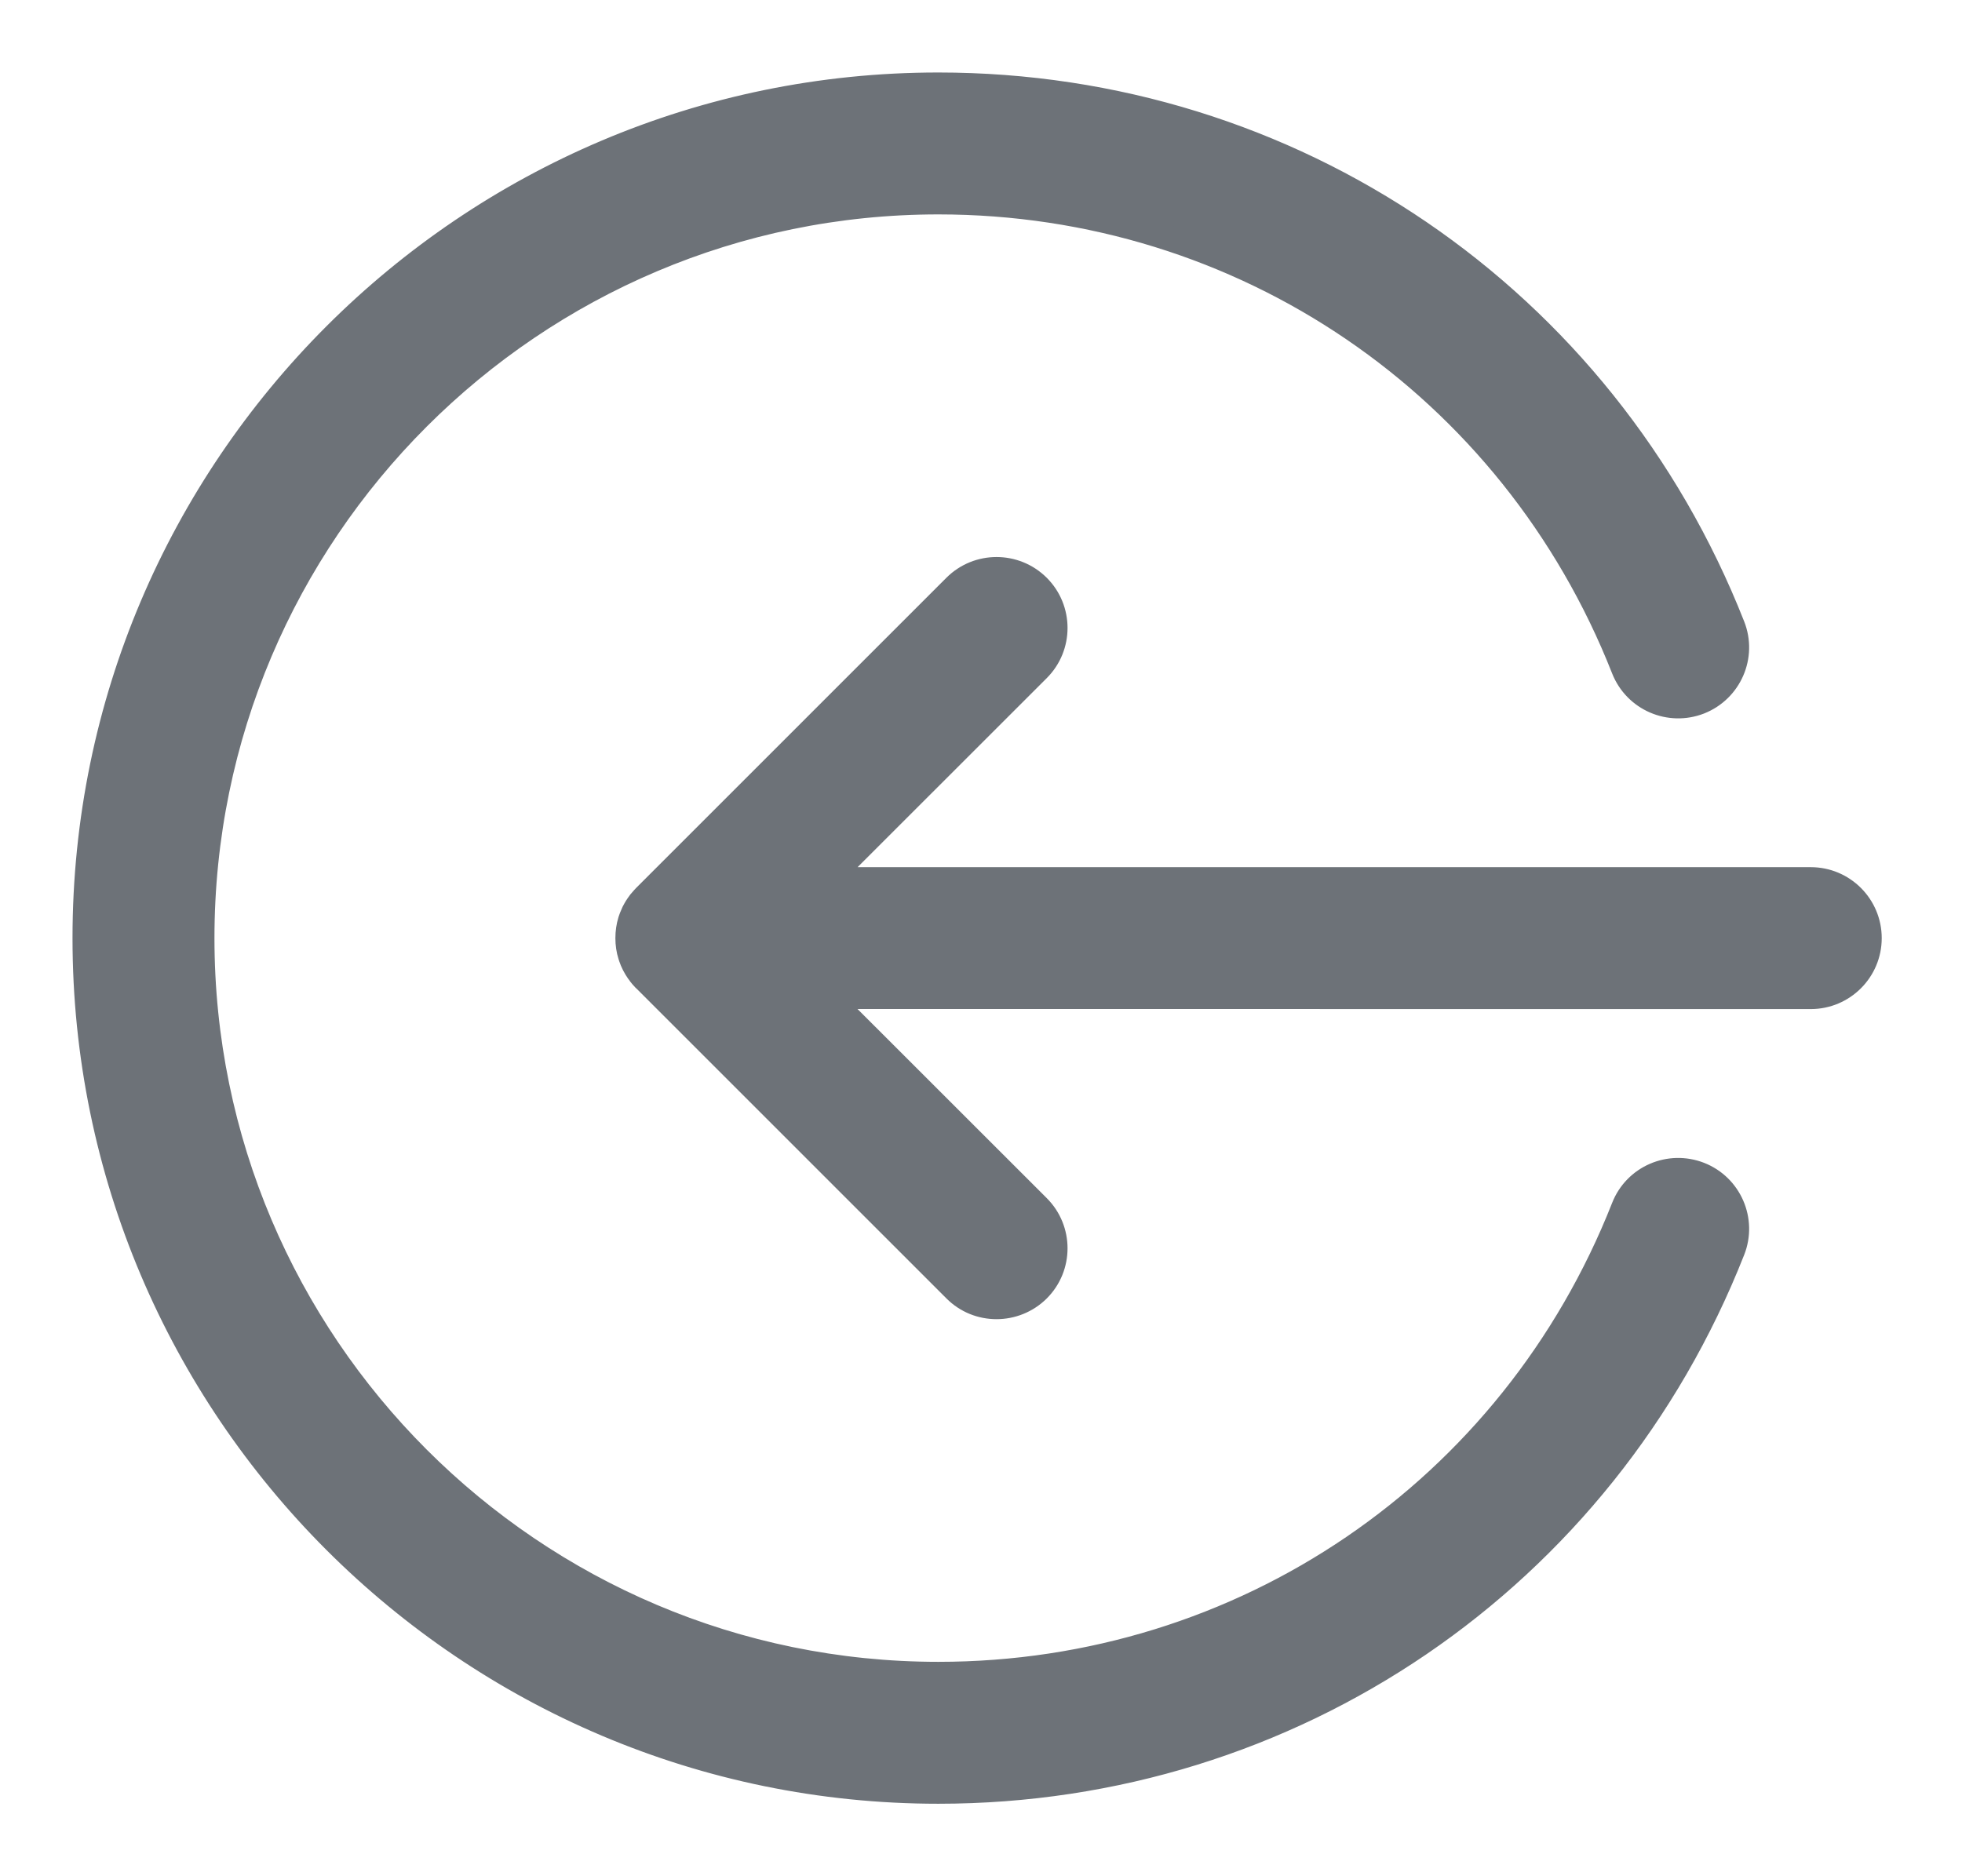 <svg xmlns="http://www.w3.org/2000/svg" width="23" height="22" viewBox="0 0 23 22">
  <path fill="#6D7278" stroke="#6D7278" stroke-width=".3" d="M10,0 C14.137,0 17.79,2.489 19.307,6.342 C19.445,6.692 19.273,7.087 18.923,7.226 C18.573,7.363 18.177,7.193 18.038,6.841 C16.728,3.514 13.573,1.364 10,1.364 C5.238,1.364 1.364,5.238 1.364,10 C1.364,14.762 5.238,18.636 10,18.636 C13.573,18.636 16.728,16.486 18.038,13.16 C18.176,12.808 18.572,12.638 18.923,12.775 C19.273,12.913 19.445,13.309 19.307,13.659 C17.79,17.511 14.137,20 10,20 C4.486,20 -8.45545856e-13,15.514 -8.45545856e-13,10 C-8.45545856e-13,4.486 4.486,0 10,0 Z M11.165,5.881 C11.431,6.147 11.431,6.579 11.165,6.845 L8.691,9.318 L20.227,9.318 C20.604,9.318 20.909,9.624 20.909,10 C20.909,10.376 20.604,10.682 20.227,10.682 L8.69,10.681 L11.165,13.155 C11.431,13.421 11.431,13.853 11.165,14.119 C11.031,14.252 10.856,14.318 10.682,14.318 C10.507,14.318 10.333,14.252 10.2,14.118 L6.564,10.482 L6.554,10.473 C6.536,10.454 6.519,10.434 6.502,10.412 L6.564,10.482 C6.534,10.452 6.508,10.421 6.485,10.388 C6.469,10.365 6.455,10.342 6.442,10.317 C6.439,10.312 6.437,10.307 6.434,10.302 C6.422,10.278 6.412,10.254 6.403,10.228 C6.4,10.219 6.397,10.21 6.394,10.201 C6.374,10.138 6.364,10.07 6.364,10 C6.364,9.93 6.374,9.863 6.393,9.8 C6.398,9.787 6.402,9.773 6.407,9.76 C6.415,9.74 6.423,9.72 6.432,9.701 C6.438,9.69 6.443,9.679 6.449,9.669 C6.459,9.651 6.47,9.633 6.482,9.616 C6.49,9.604 6.499,9.592 6.508,9.58 C6.521,9.564 6.535,9.548 6.549,9.533 C6.554,9.527 6.559,9.522 6.564,9.517 L10.2,5.881 C10.466,5.615 10.898,5.615 11.165,5.881 Z" transform="translate(1 1)"/>
</svg>
